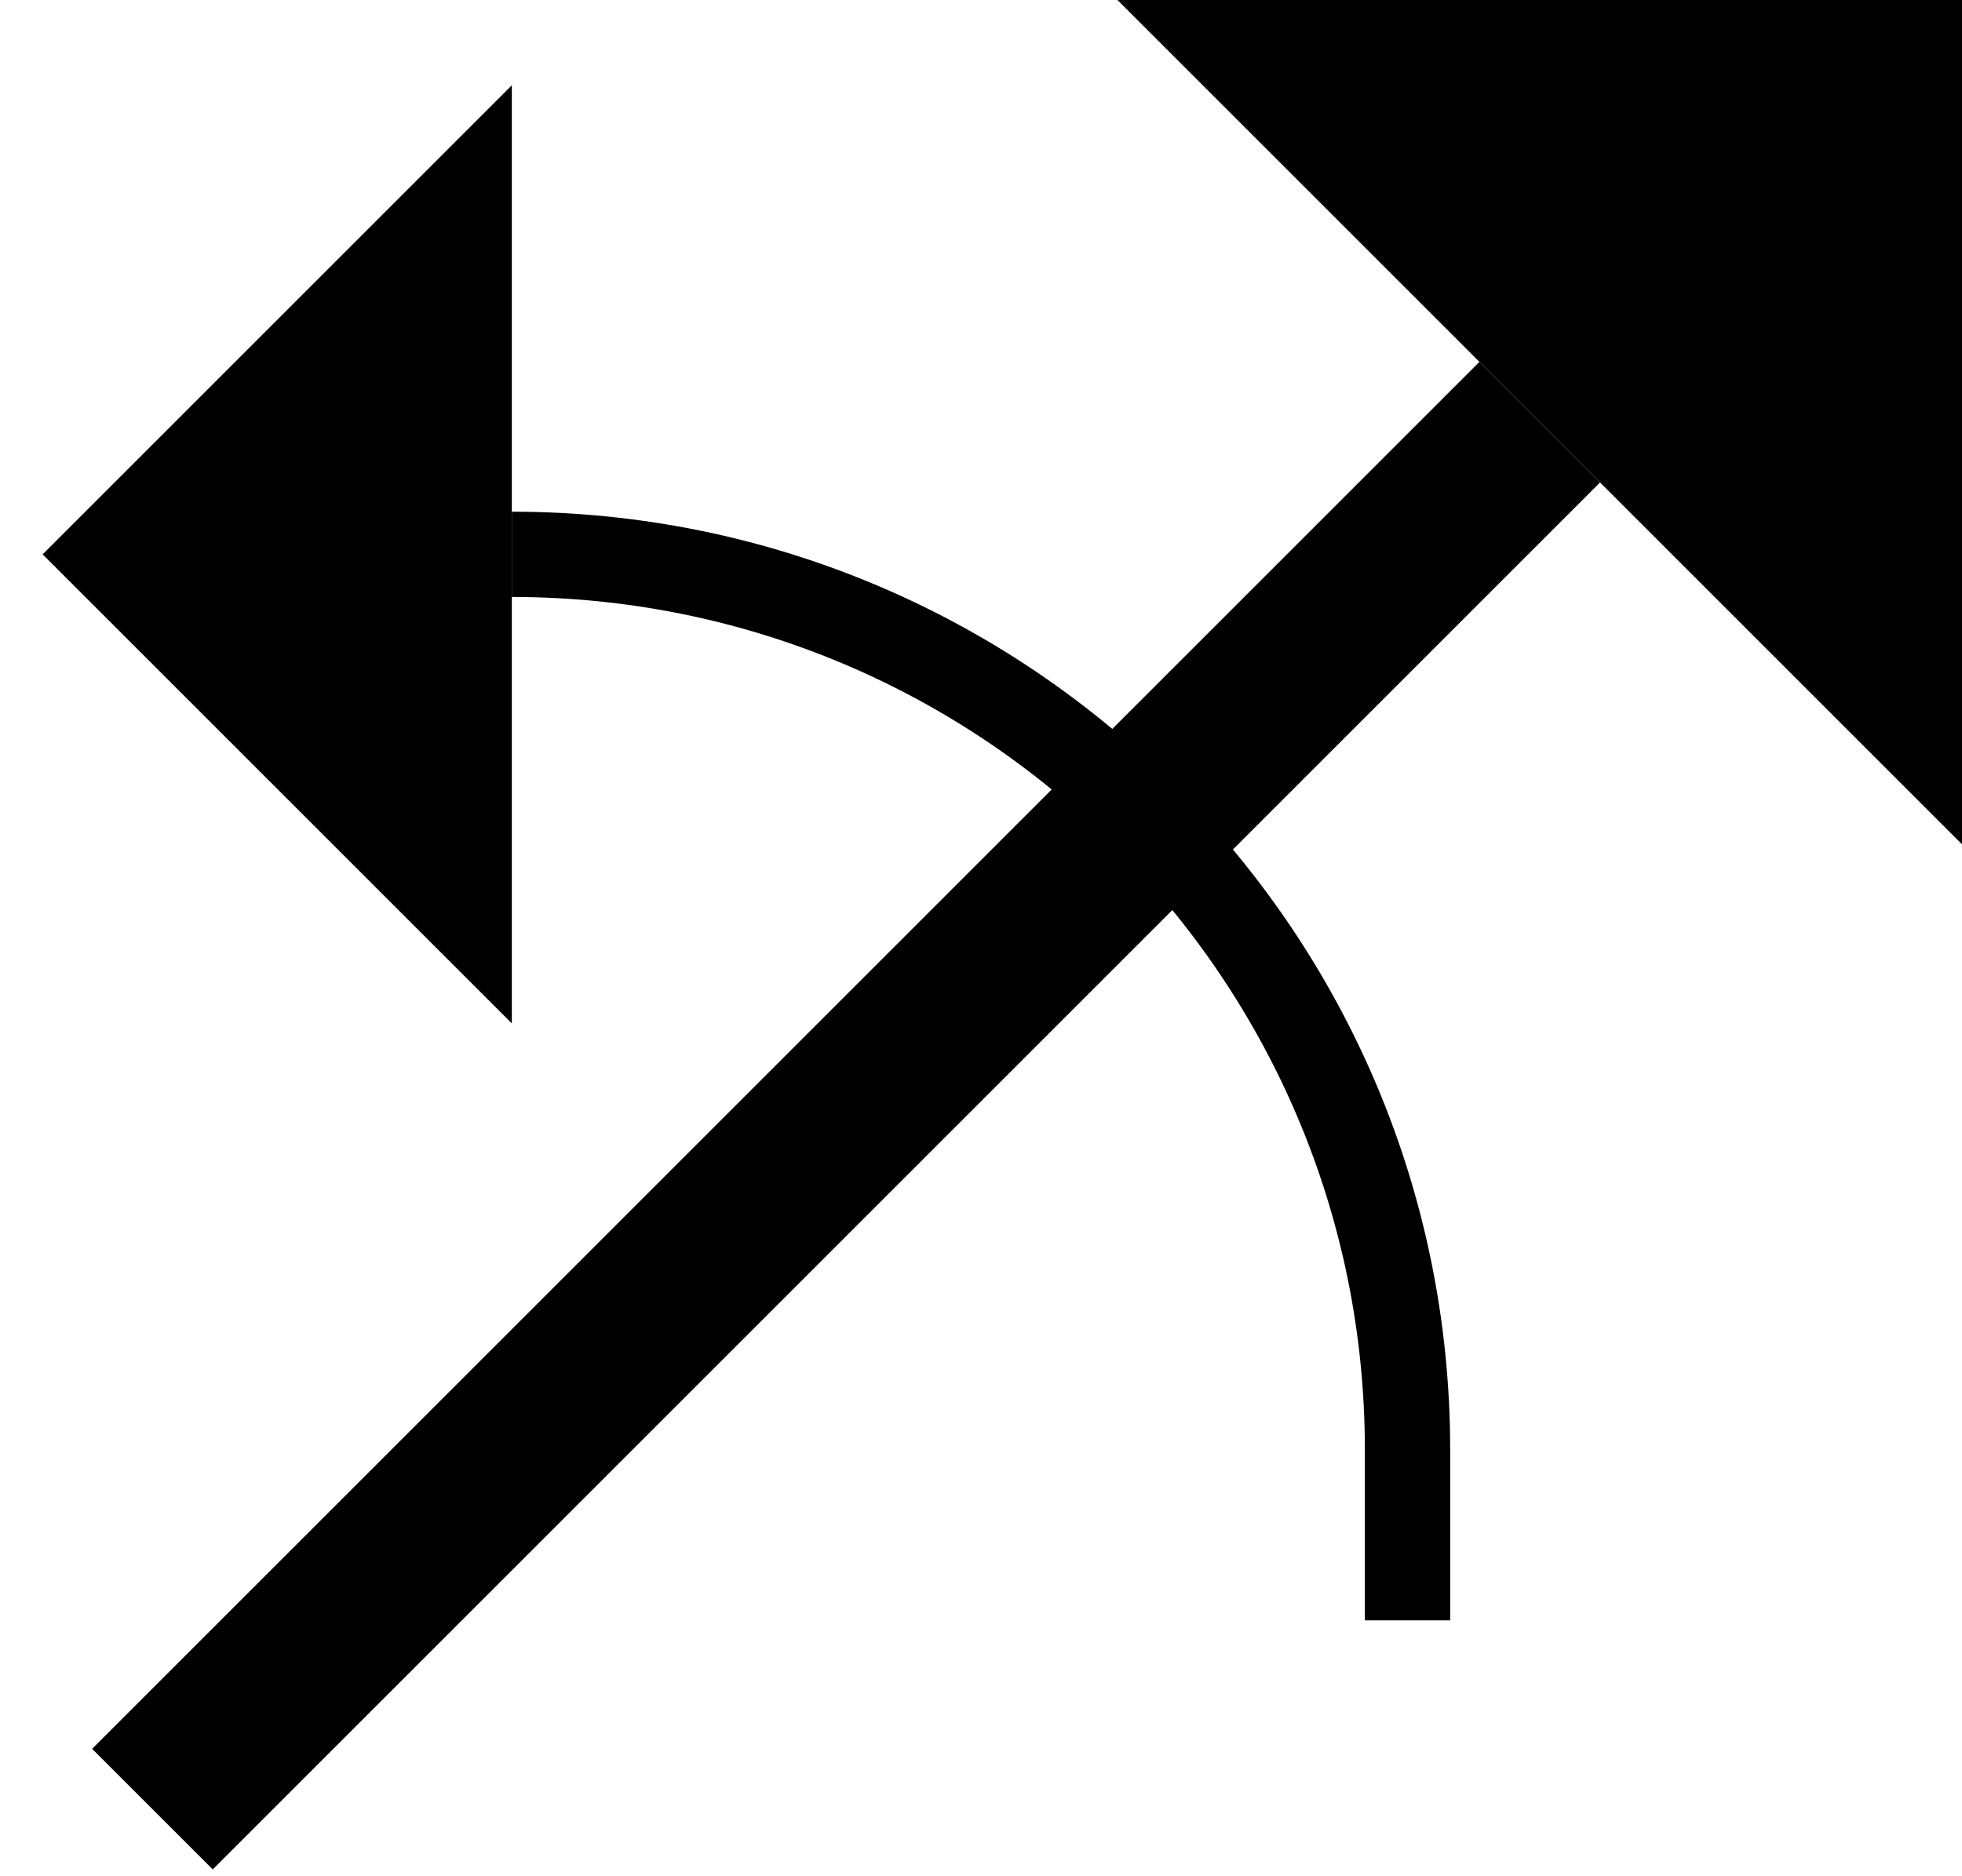 <svg xmlns="http://www.w3.org/2000/svg" version="1.0" width="23" height="22"><path d="M17.343 4.243L1.08 20.506l1.414 1.414L18.757 5.657l-1.414-1.414zM6 12L.5 6.5 6 1v11z"/><path d="M23 9.9L13.1 0H23v9.9zM17 17c0-6.075-4.925-11-11-11v1c5.523 0 10 4.477 10 10v2h1v-2z"/></svg>